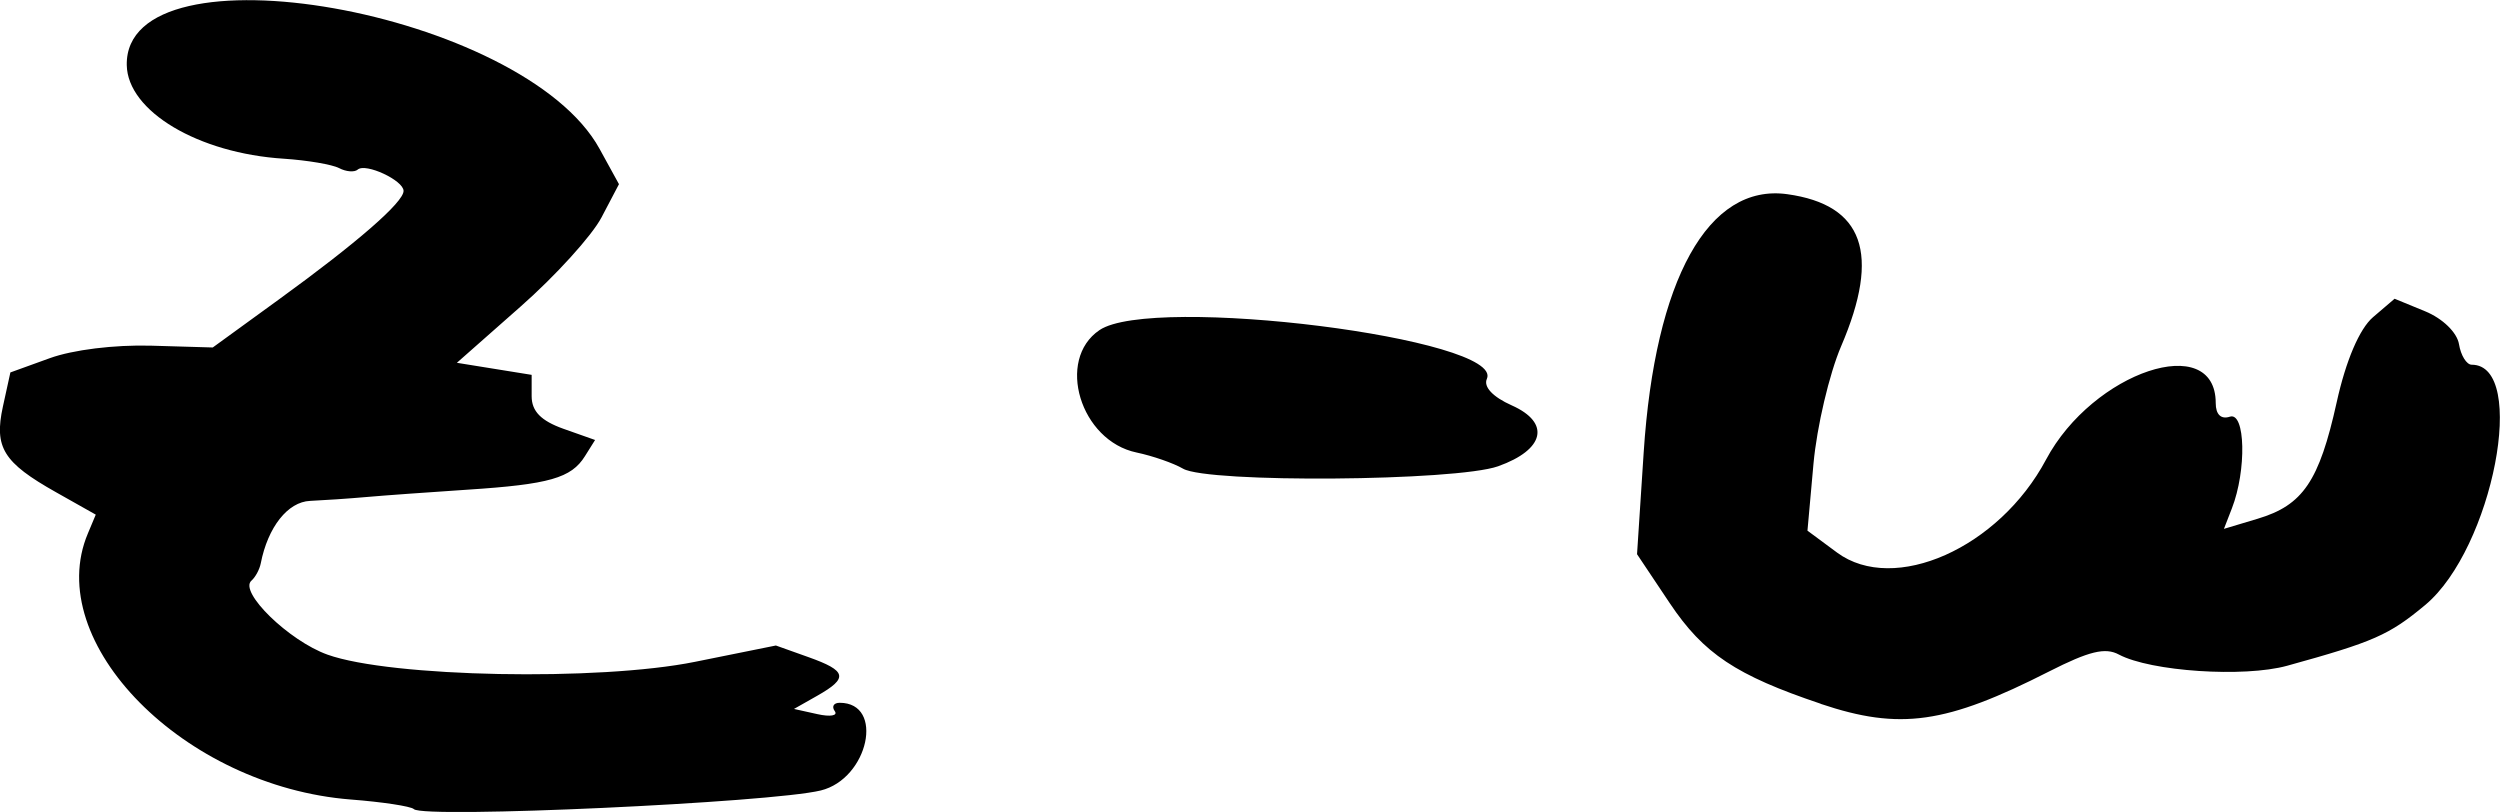 <?xml version="1.0" encoding="UTF-8" standalone="no"?>
<!-- Created with Inkscape (http://www.inkscape.org/) -->

<svg
   width="20.728mm"
   height="6.732mm"
   viewBox="0 0 20.728 6.732"
   version="1.1"
   id="svg1"
   inkscape:version="1.3.2 (091e20e, 2023-11-25)"
   sodipodi:docname="zminusw.svg"
   xmlns:inkscape="http://www.inkscape.org/namespaces/inkscape"
   xmlns:sodipodi="http://sodipodi.sourceforge.net/DTD/sodipodi-0.dtd"
   xmlns="http://www.w3.org/2000/svg"
   xmlns:svg="http://www.w3.org/2000/svg">
  <sodipodi:namedview
     id="namedview1"
     pagecolor="#ffffff"
     bordercolor="#000000"
     borderopacity="0.25"
     inkscape:showpageshadow="2"
     inkscape:pageopacity="0.0"
     inkscape:pagecheckerboard="0"
     inkscape:deskcolor="#d1d1d1"
     inkscape:document-units="mm"
     inkscape:zoom="0.2102413"
     inkscape:cx="38.051515"
     inkscape:cy="14.269318"
     inkscape:window-width="1312"
     inkscape:window-height="449"
     inkscape:window-x="0"
     inkscape:window-y="38"
     inkscape:window-maximized="0"
     inkscape:current-layer="layer1" />
  <defs
     id="defs1" />
  <g
     inkscape:label="Layer 1"
     inkscape:groupmode="layer"
     id="layer1"
     transform="translate(-94.194,-145.129)">
    <path
       d="m 97.625,151.837 c -0.026,-0.023 -0.261,-0.059 -0.522,-0.079 -1.382,-0.108 -2.563,-1.303 -2.18,-2.207 l 0.065,-0.155 -0.33,-0.186 c -0.437,-0.246 -0.514,-0.371 -0.44,-0.71 l 0.062,-0.283 0.326,-0.118 c 0.193,-0.07 0.535,-0.112 0.839,-0.104 l 0.513,0.015 0.548,-0.398 c 0.652,-0.473 1.034,-0.806 1.034,-0.9 0,-0.087 -0.314,-0.234 -0.38,-0.177 -0.027,0.024 -0.097,0.018 -0.154,-0.012 -0.057,-0.03 -0.263,-0.065 -0.458,-0.078 -0.711,-0.045 -1.296,-0.394 -1.303,-0.776 -0.019,-1.037 3.291,-0.451 3.92,0.694 l 0.161,0.293 -0.145,0.276 c -0.08,0.152 -0.382,0.485 -0.672,0.74 l -0.527,0.465 0.31,0.05 0.31,0.05 v 0.177 c 0,0.125 0.078,0.204 0.263,0.27 l 0.263,0.093 -0.084,0.134 c -0.113,0.182 -0.297,0.234 -0.973,0.278 -0.316,0.021 -0.694,0.048 -0.84,0.061 -0.146,0.013 -0.356,0.027 -0.466,0.032 -0.185,0.008 -0.35,0.217 -0.409,0.518 -0.01,0.051 -0.045,0.115 -0.077,0.143 -0.108,0.092 0.311,0.5 0.631,0.614 0.522,0.187 2.249,0.221 3.048,0.059 l 0.669,-0.135 0.269,0.096 c 0.32,0.114 0.334,0.173 0.075,0.32 l -0.194,0.11 0.194,0.043 c 0.107,0.024 0.172,0.013 0.144,-0.025 -0.027,-0.038 -0.009,-0.069 0.041,-0.069 0.375,0 0.239,0.63 -0.157,0.727 -0.414,0.101 -3.286,0.233 -3.373,0.155 z m 11.665,-0.873 c -0.702,-0.236 -0.971,-0.415 -1.251,-0.833 l -0.272,-0.407 0.055,-0.843 c 0.094,-1.437 0.536,-2.232 1.19,-2.142 0.633,0.088 0.777,0.492 0.447,1.261 -0.098,0.229 -0.201,0.667 -0.229,0.973 l -0.05,0.556 0.246,0.182 c 0.473,0.348 1.342,-0.038 1.732,-0.771 0.389,-0.73 1.407,-1.069 1.407,-0.469 0,0.095 0.044,0.137 0.117,0.113 0.129,-0.043 0.14,0.444 0.017,0.76 l -0.066,0.17 0.28,-0.084 c 0.375,-0.112 0.51,-0.311 0.655,-0.966 0.076,-0.345 0.189,-0.609 0.301,-0.705 l 0.179,-0.153 0.253,0.104 c 0.146,0.06 0.265,0.176 0.281,0.273 0.015,0.093 0.063,0.17 0.105,0.17 0.47,0 0.175,1.525 -0.385,1.992 -0.3,0.25 -0.428,0.306 -1.145,0.504 -0.359,0.099 -1.132,0.047 -1.395,-0.093 -0.113,-0.061 -0.247,-0.028 -0.578,0.14 -0.855,0.435 -1.237,0.49 -1.894,0.269 z m -5.287,-1.949 c -0.079,-0.046 -0.252,-0.106 -0.385,-0.134 -0.467,-0.097 -0.671,-0.769 -0.308,-1.015 0.438,-0.297 3.361,0.071 3.212,0.404 -0.03,0.066 0.049,0.15 0.206,0.22 0.324,0.144 0.274,0.367 -0.113,0.505 -0.35,0.124 -2.406,0.14 -2.612,0.02 z"
       style="fill:#000000"
       id="path1" />
  </g>
</svg>
